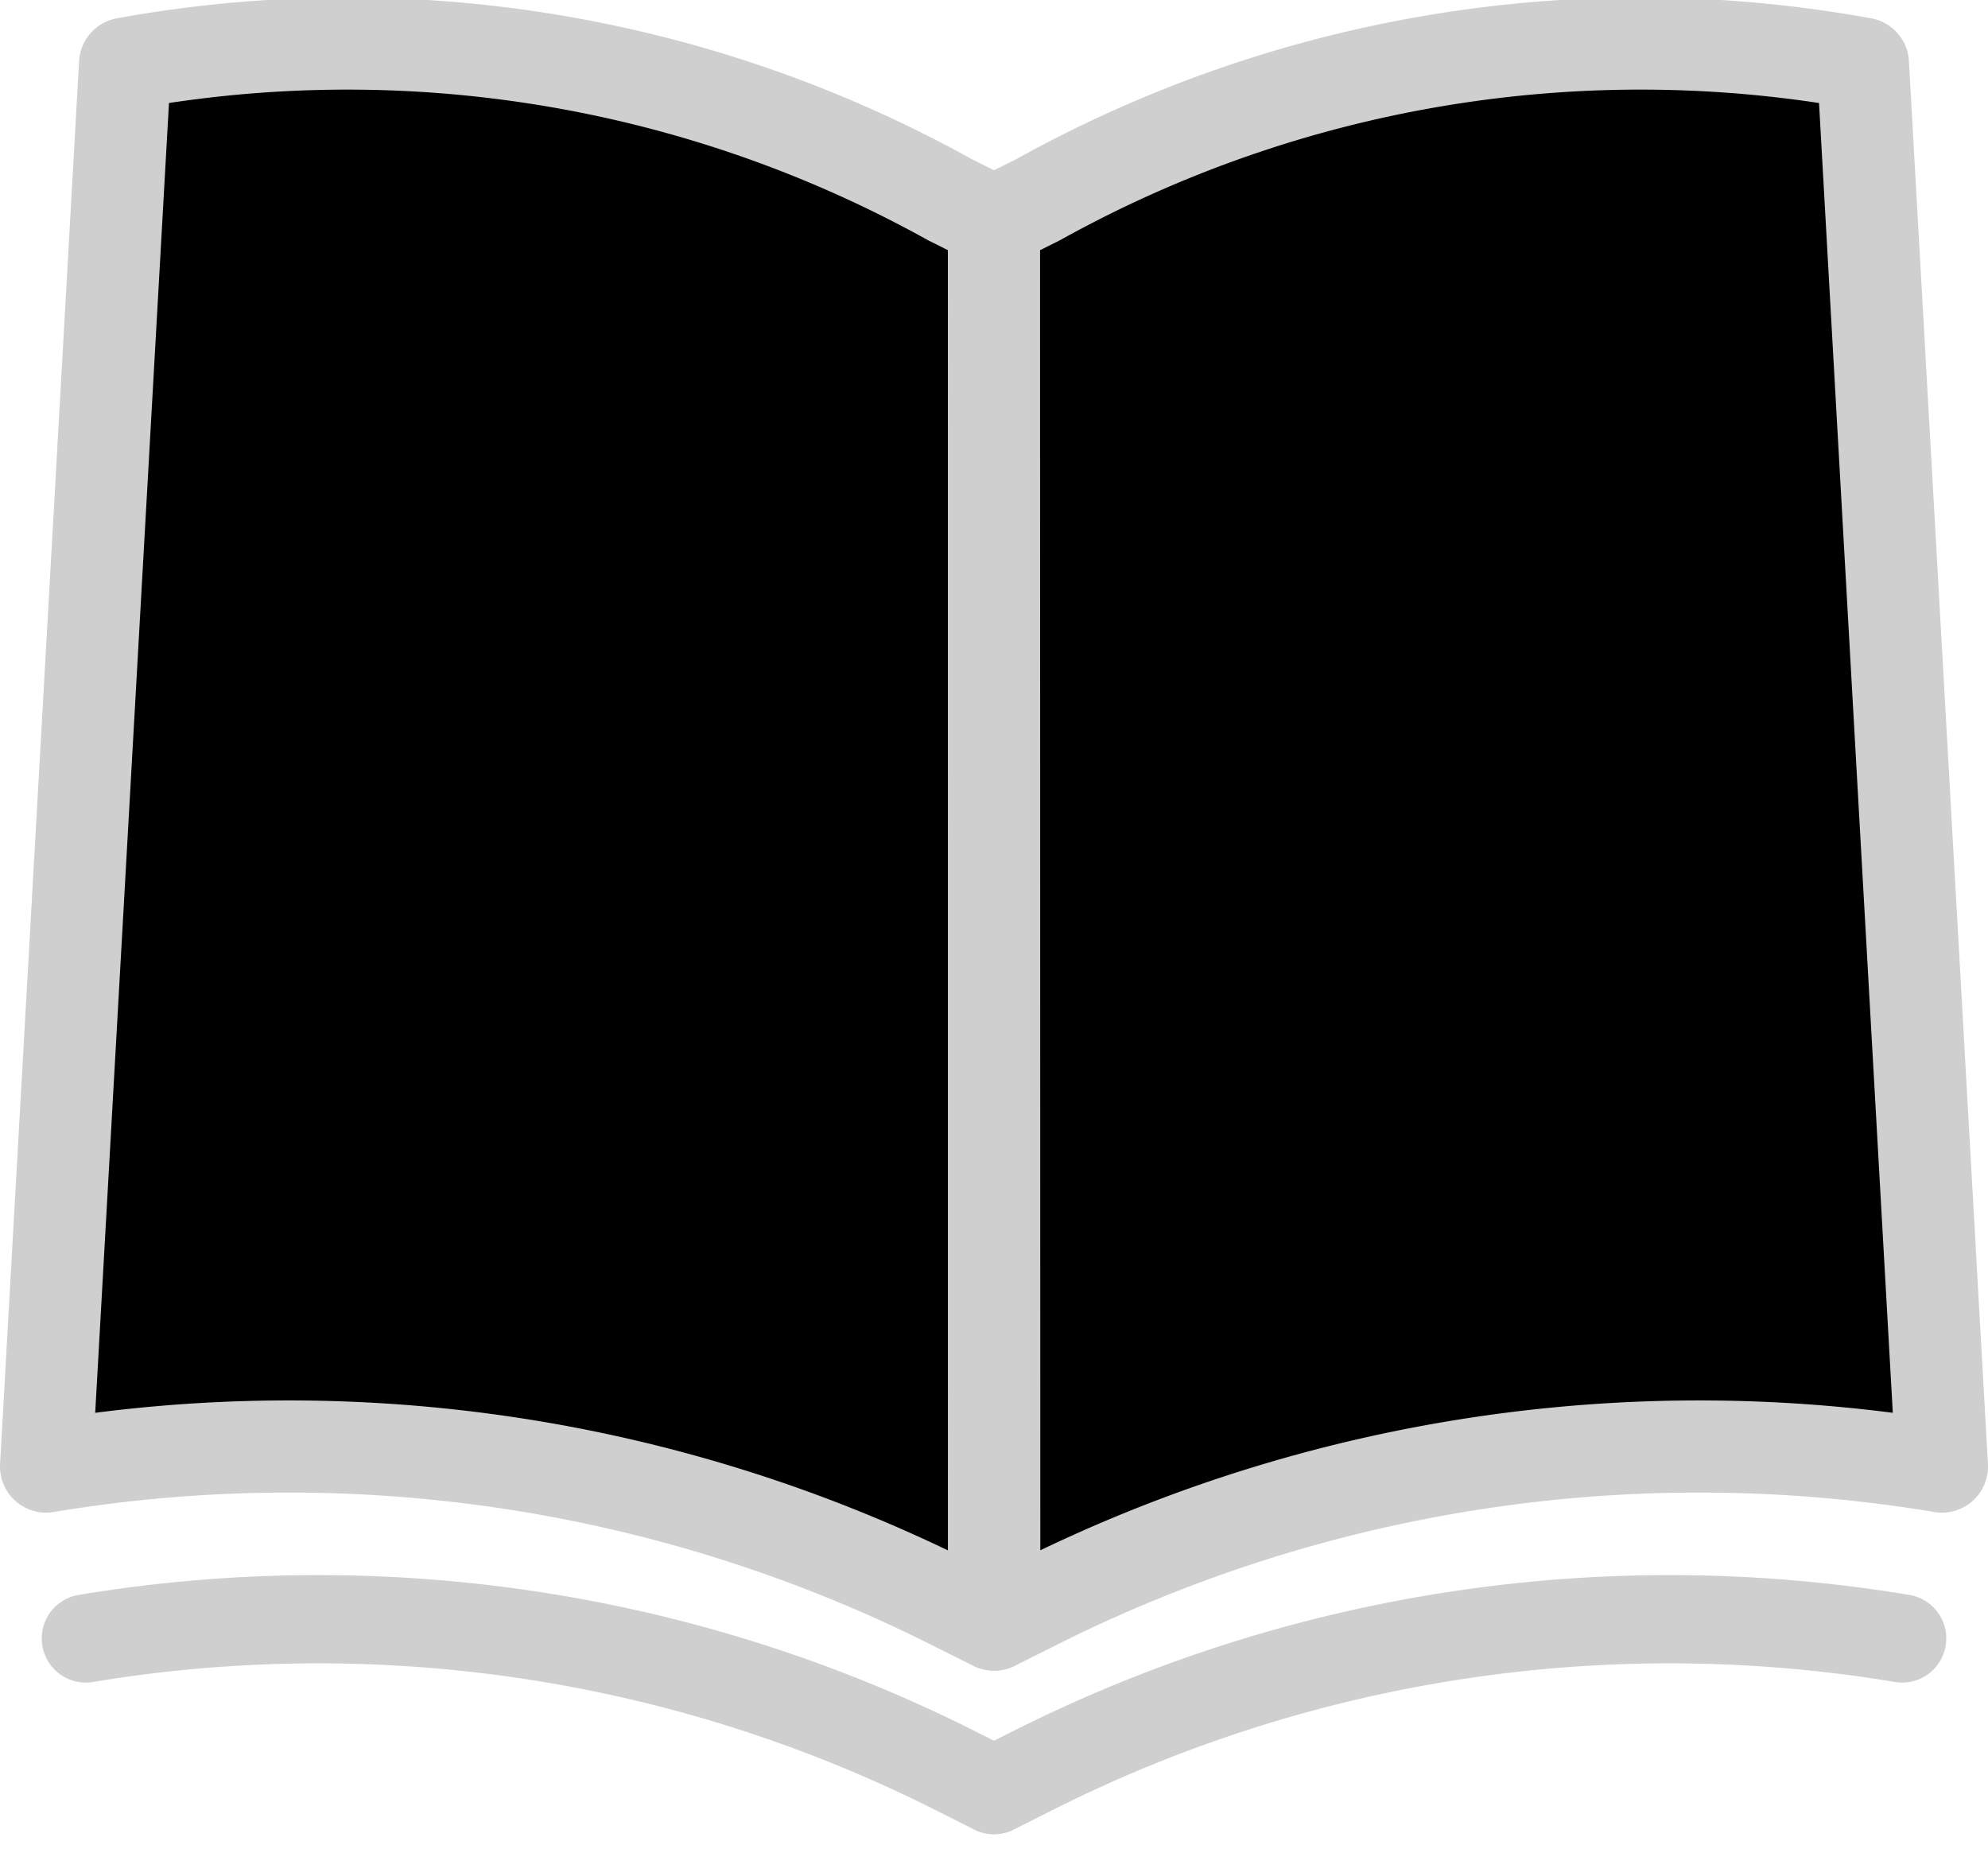 <svg xmlns="http://www.w3.org/2000/svg" width="21.586" height="20.077" viewBox="0 0 21.586 20.077">
  <defs>
    <style>
      .cls-1, .cls-2 {
        stroke: #cfcfcf;
        stroke-linejoin: round;
      }

      .cls-2 {
        fill: none;
        stroke-linecap: round;
        stroke-width: 0.958px;
      }
    </style>
  </defs>
  <g id="Ícone_de_cardápios" data-name="Ícone de cardápios" transform="translate(0.5 0.471)">
    <g id="Componente_29_1" data-name="Componente 29 – 1">
      <path id="Caminho_39" data-name="Caminho 39" class="cls-1" d="M900.818,278.965l-.481-.24a13.473,13.473,0,0,0-8.954-1.476h0l-.858,15.232h0a16.043,16.043,0,0,1,9.812,1.476l.481.24Z" transform="translate(-890.525 -277.029)"/>
      <path id="Caminho_40" data-name="Caminho 40" class="cls-1" d="M902.516,278.965l.481-.24a13.472,13.472,0,0,1,8.954-1.476h0l.858,15.232h0A16.04,16.04,0,0,0,903,293.956l-.481.24Z" transform="translate(-892.223 -277.029)"/>
    </g>
    <path id="Caminho_41" data-name="Caminho 41" class="cls-2" d="M891.028,297.17h0a15.369,15.369,0,0,1,9.4,1.415l.46.231" transform="translate(-890.596 -279.852)"/>
    <path id="Caminho_42" data-name="Caminho 42" class="cls-2" d="M912.377,297.17h0a15.369,15.369,0,0,0-9.4,1.415l-.46.231" transform="translate(-892.223 -279.852)"/>
  </g>
</svg>
